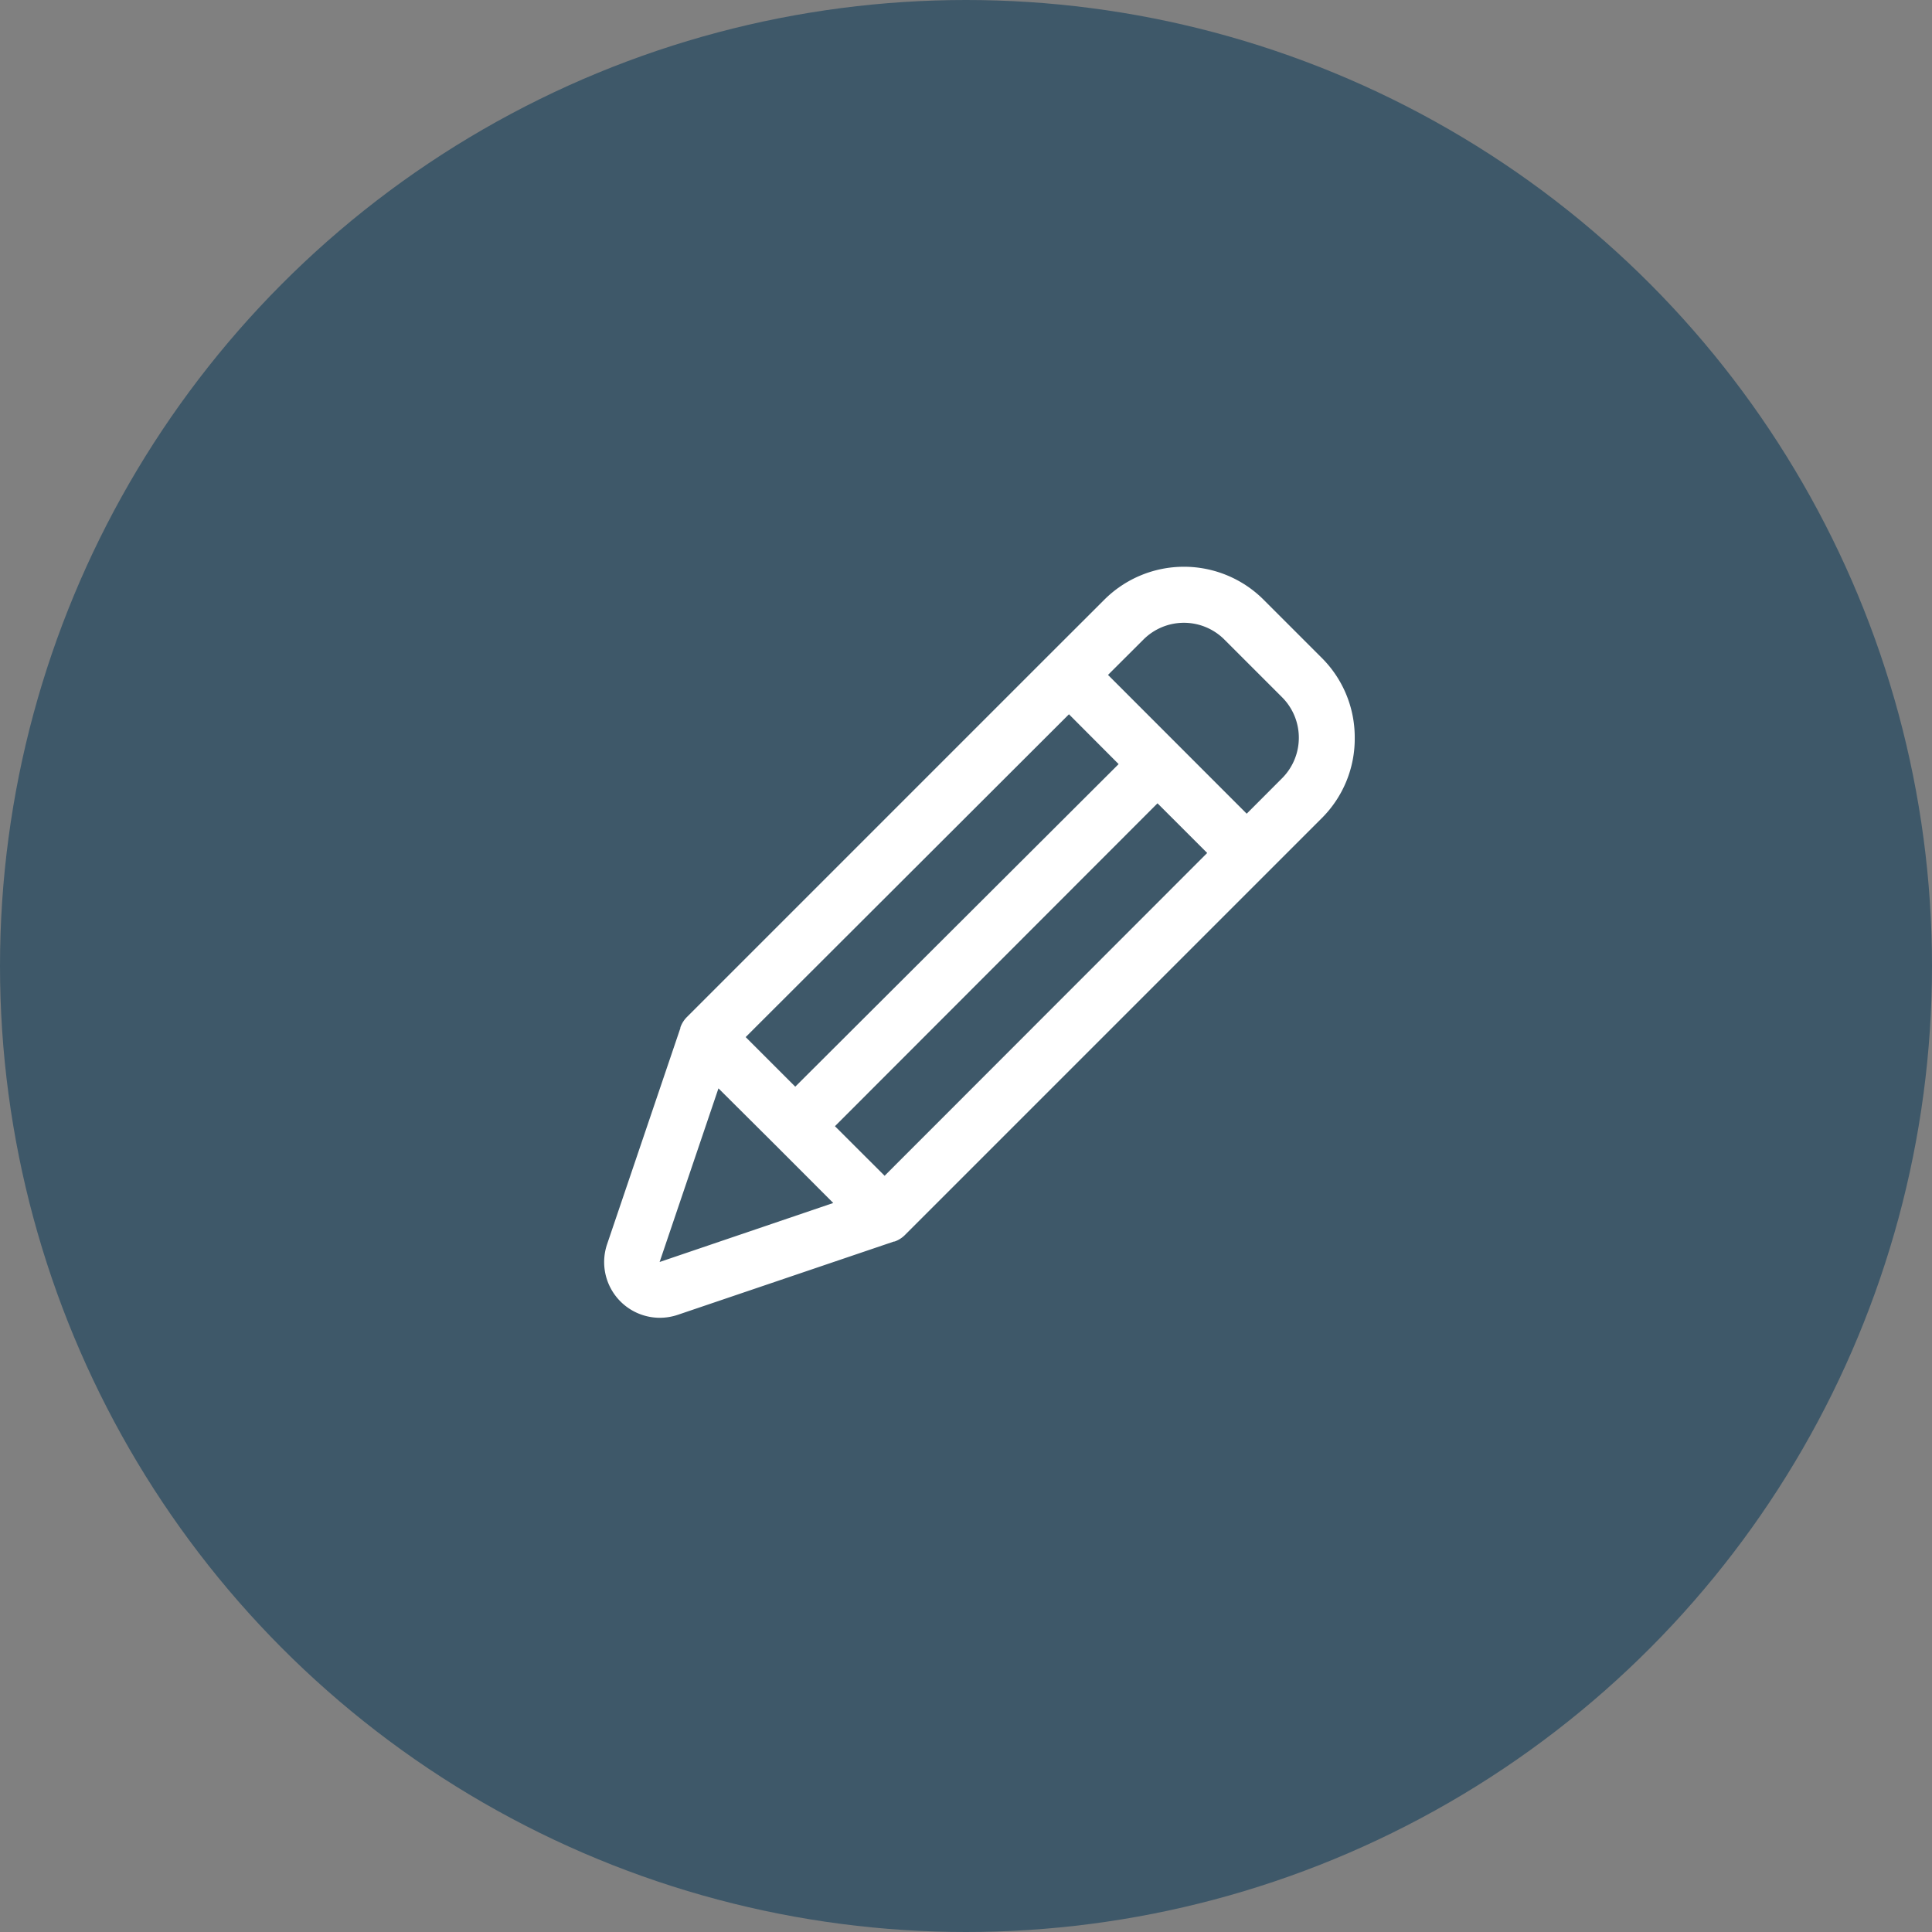 <svg xmlns="http://www.w3.org/2000/svg" width="24" height="24" viewBox="0 0 24 24">
  <rect x="0" y="0" width="24" height="24" fill="#808080" stroke="none"/>
  <g id="Group_145871" data-name="Group 145871" transform="translate(0.303)">
    <circle id="Ellipse_1" data-name="Ellipse 1" cx="12" cy="12" r="12" transform="translate(-0.303)" fill="#3e5869"/>
    <g id="noun_edit_3846483" transform="translate(7.199 7.043)">
      <g id="Group_12" data-name="Group 12" transform="translate(0 0)">
        <path id="Path_4" data-name="Path 4" d="M11.85,4.643a1.393,1.393,0,0,0-.411-.992l-.719-.719a1.4,1.4,0,0,0-1.983,0l-.686.685h0l-4.5,4.5a.343.343,0,0,0-.078.126s0,0,0,.008l-.91,2.684a.692.692,0,0,0,.654.915.7.7,0,0,0,.224-.037l2.684-.91s.005,0,.008,0a.343.343,0,0,0,.126-.078l4.5-4.5h0l.686-.686A1.393,1.393,0,0,0,11.85,4.643ZM6.01,10.086,5.393,9.47,9.4,5.459l.617.617ZM4.9,8.979l-.616-.616L8.3,4.353l.617.619ZM3.215,11.157,3.946,9l.714.711h0l.712.713ZM10.95,5.145l-.442.443L8.785,3.864l.443-.442a.711.711,0,0,1,1,0l.719.719A.712.712,0,0,1,10.95,5.145Z" transform="translate(-2.523 -2.523)" fill="#fff"/>
      </g>
    </g>
  </g>
</svg>
